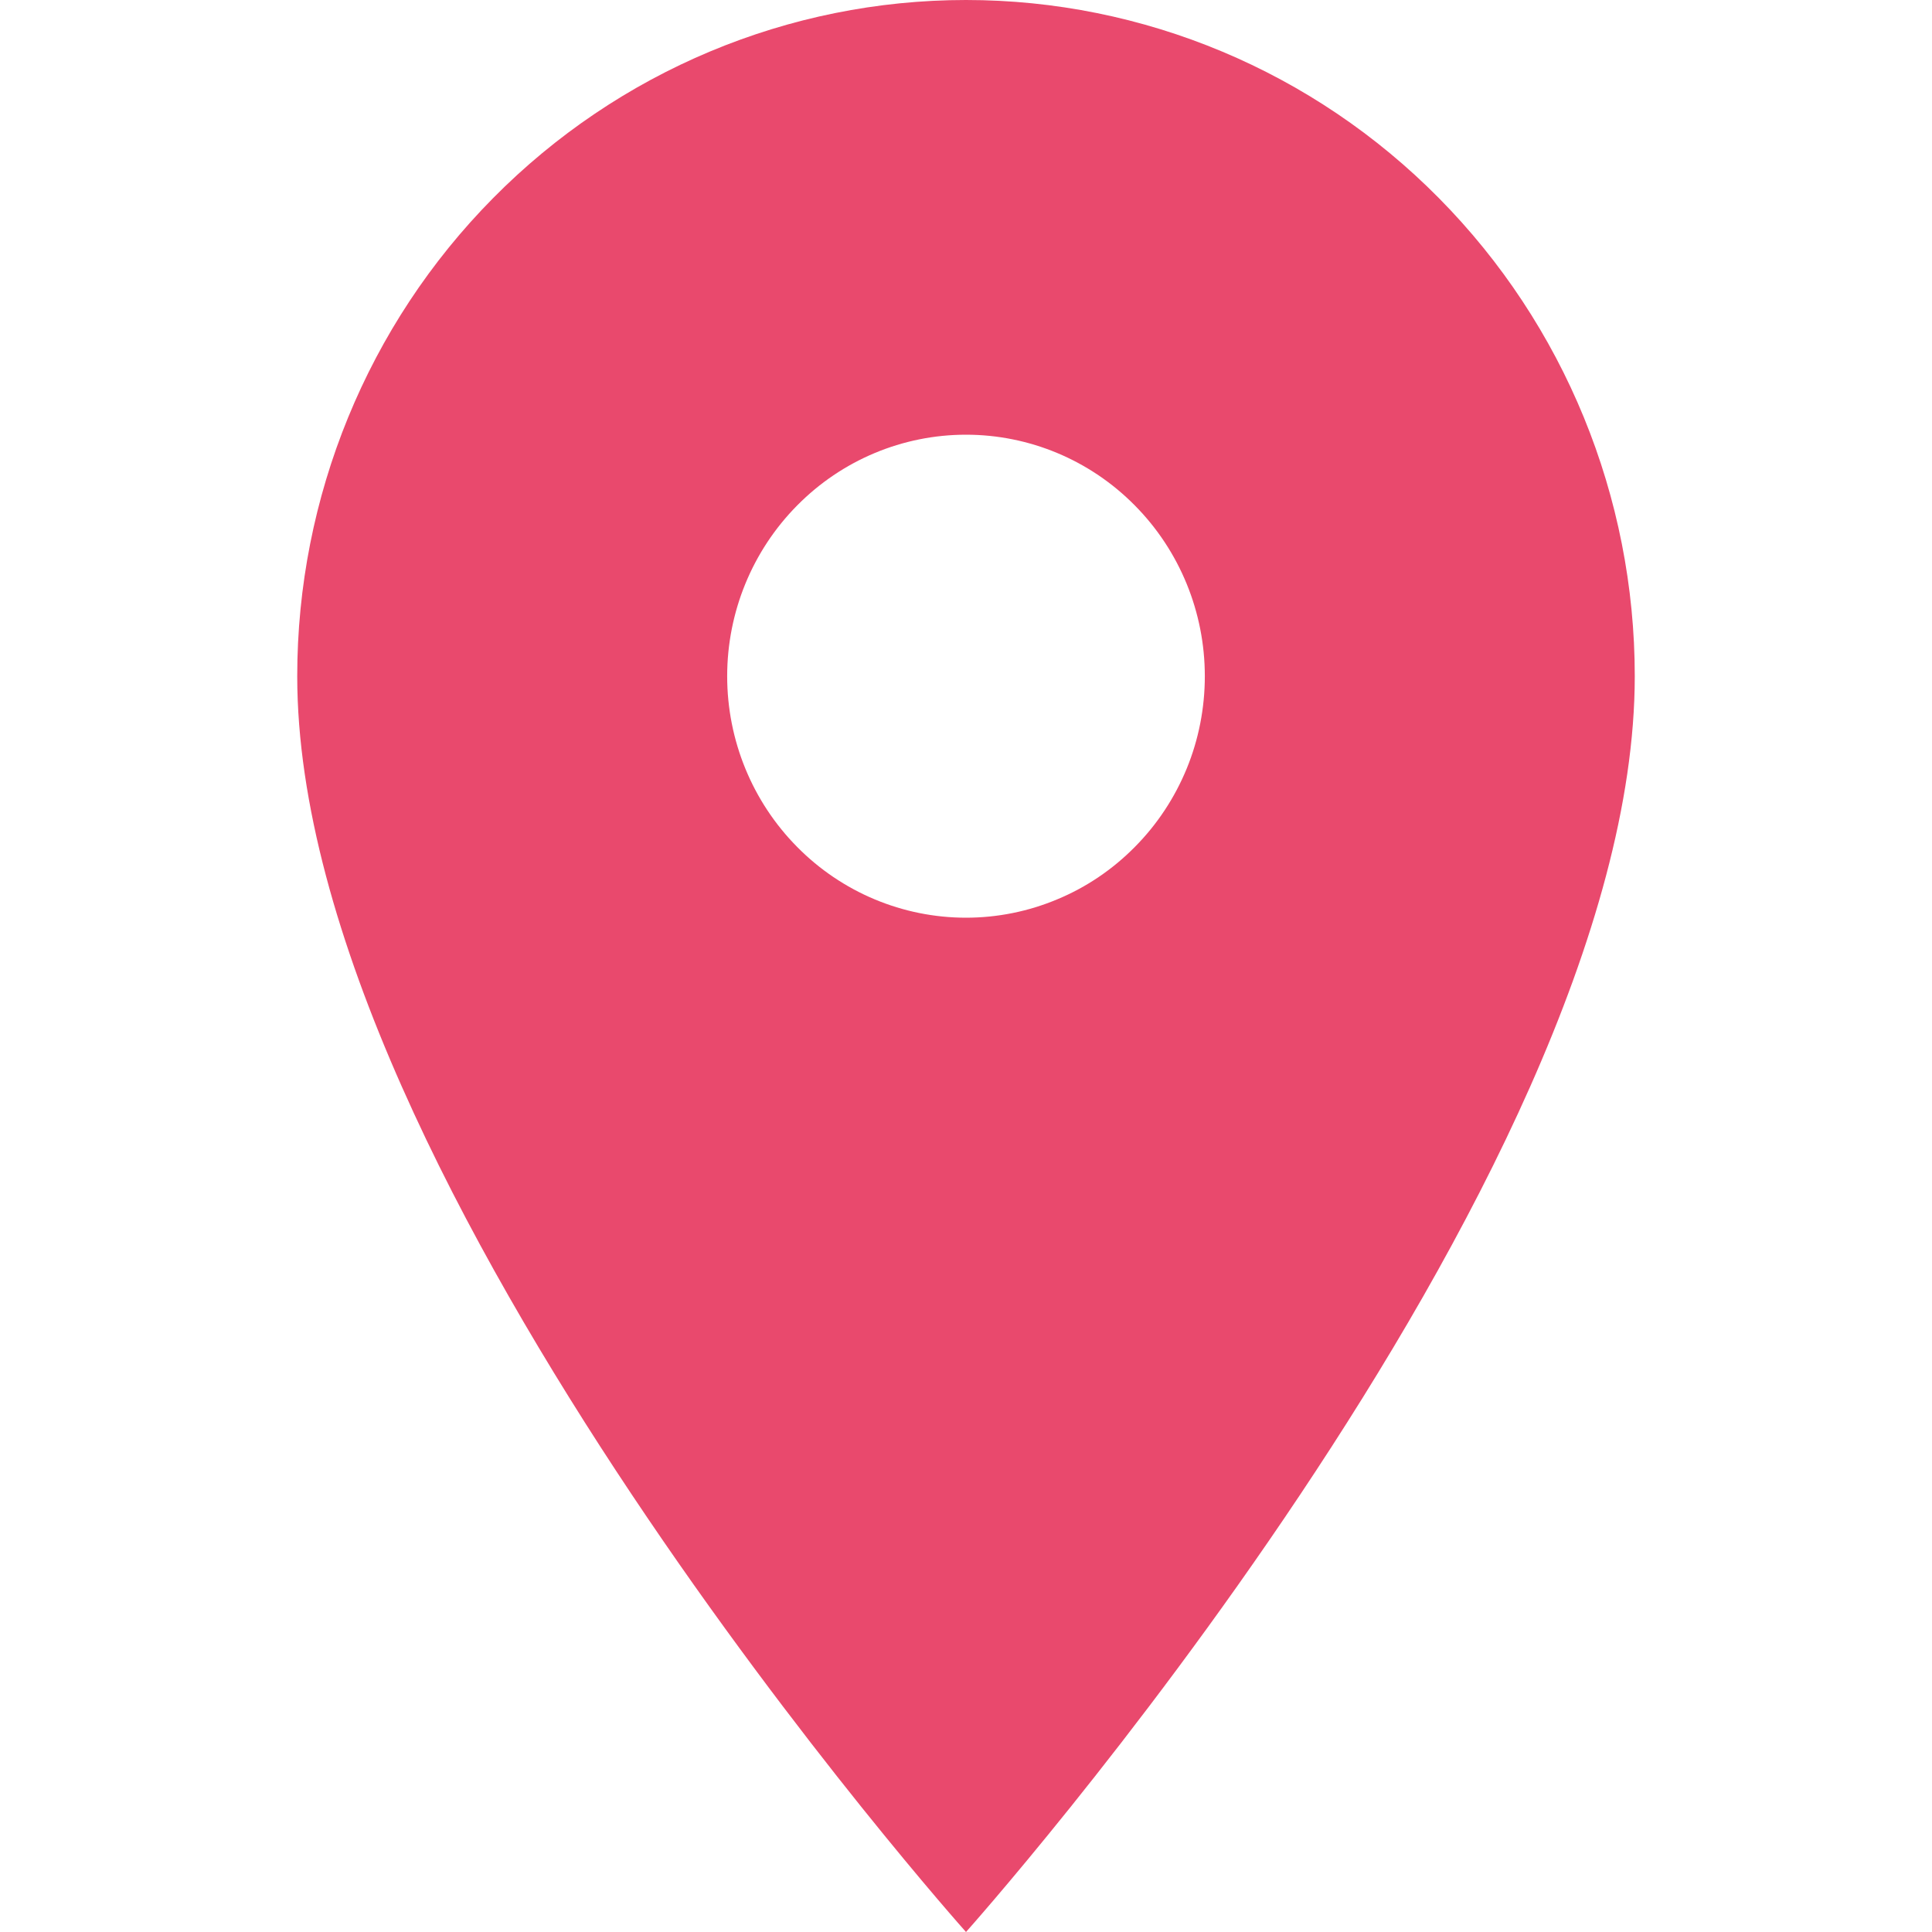 <svg width="13" height="13" viewBox="0 0 13 13" fill="none" xmlns="http://www.w3.org/2000/svg">
<path d="M6.5 6.175C6.074 6.175 5.665 6.004 5.364 5.699C5.062 5.394 4.893 4.981 4.893 4.55C4.893 4.119 5.062 3.706 5.364 3.401C5.665 3.096 6.074 2.925 6.5 2.925C6.926 2.925 7.335 3.096 7.636 3.401C7.938 3.706 8.107 4.119 8.107 4.55C8.107 4.763 8.066 4.975 7.985 5.172C7.904 5.369 7.786 5.548 7.636 5.699C7.487 5.85 7.31 5.97 7.115 6.051C6.92 6.133 6.711 6.175 6.5 6.175ZM6.5 0C5.307 0 4.162 0.479 3.318 1.333C2.474 2.186 2 3.343 2 4.55C2 7.963 6.5 13 6.5 13C6.5 13 11 7.963 11 4.55C11 3.343 10.526 2.186 9.682 1.333C8.838 0.479 7.693 0 6.5 0Z" fill="#E9496D"/>
</svg>
